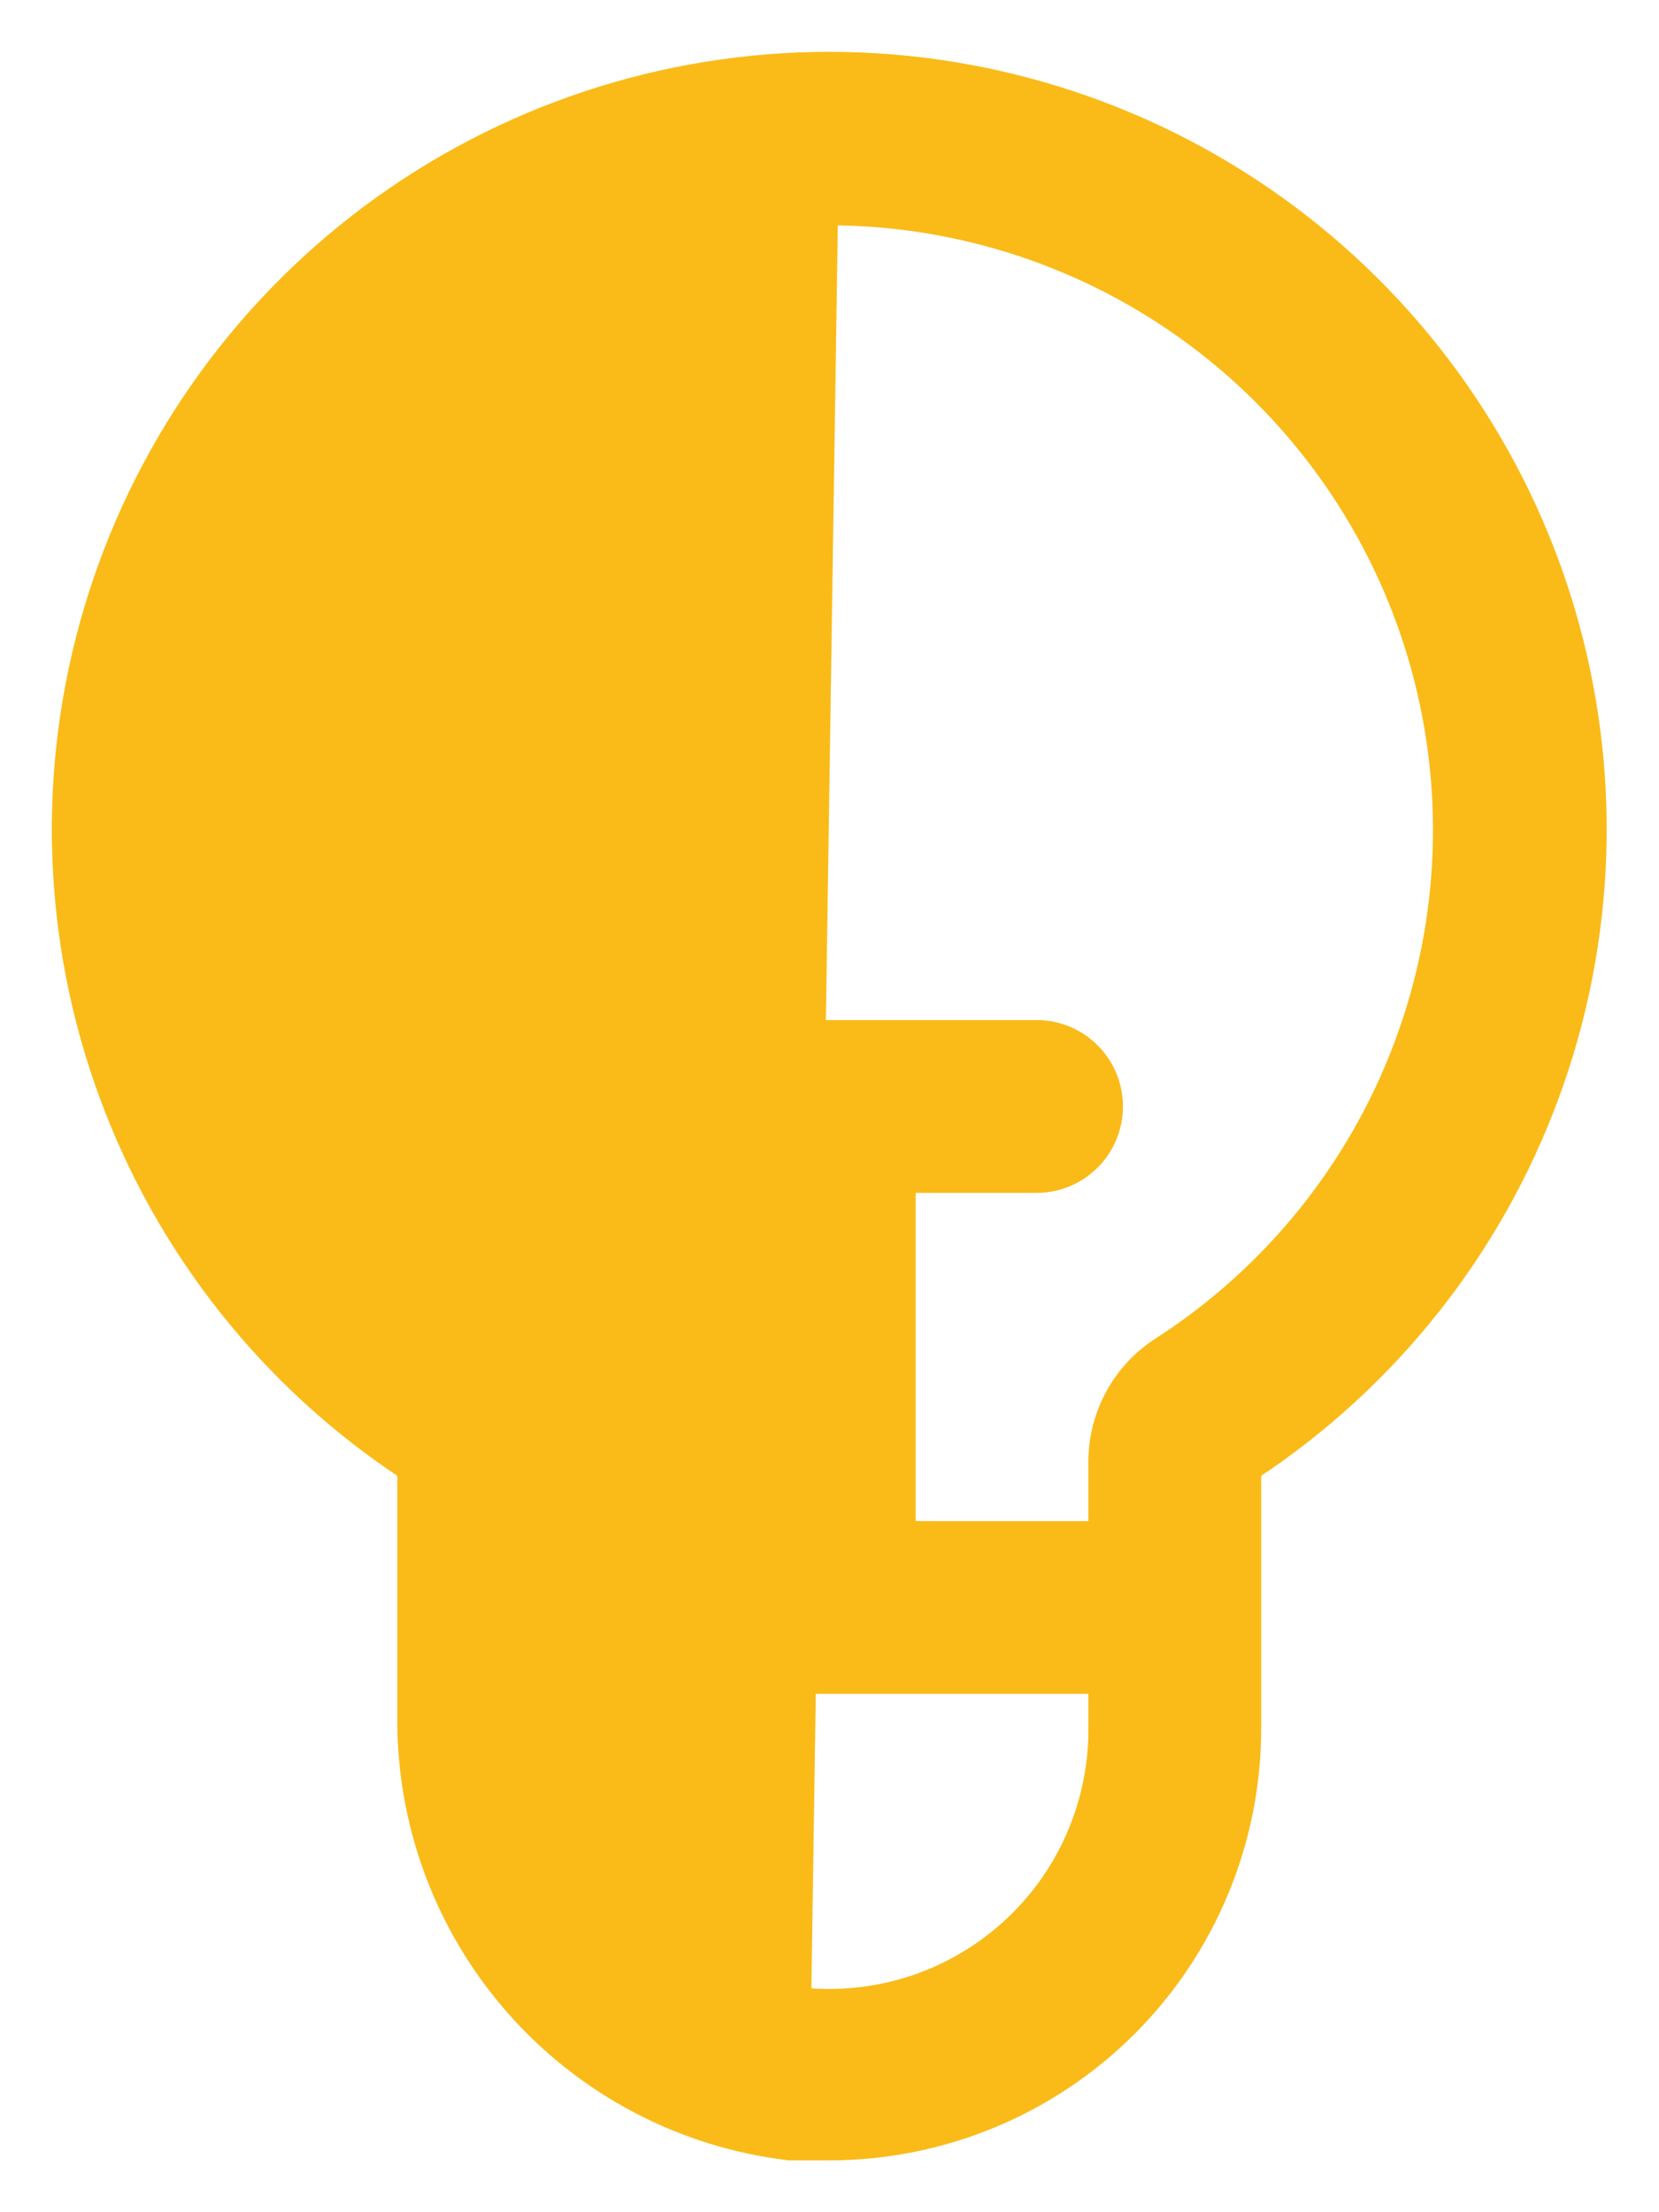 <svg width="24" height="32" viewBox="0 0 24 32" fill="none" xmlns="http://www.w3.org/2000/svg">
<path d="M11.997 3.134C11.667 3.136 11.338 3.156 11.011 3.193C9.196 3.405 7.491 4.172 6.128 5.389C4.765 6.606 3.812 8.215 3.398 9.994C2.983 11.774 3.129 13.638 3.814 15.332C4.499 17.026 5.691 18.467 7.226 19.459L7.227 19.459C7.503 19.643 7.729 19.892 7.886 20.184C8.042 20.476 8.123 20.802 8.123 21.133V21.133H7.998L8.123 21.133L11.997 3.134ZM11.997 3.134C13.911 3.137 15.772 3.759 17.304 4.906C18.835 6.054 19.955 7.667 20.495 9.503C21.035 11.339 20.967 13.301 20.3 15.095C19.634 16.889 18.405 18.42 16.798 19.458C16.515 19.637 16.282 19.884 16.12 20.177C15.958 20.469 15.872 20.798 15.87 21.133V21.133L15.87 25.002L15.87 25.003C15.873 25.546 15.761 26.083 15.543 26.58C15.325 27.077 15.004 27.523 14.602 27.888C14.2 28.254 13.726 28.53 13.211 28.701C12.696 28.87 12.151 28.93 11.611 28.877L11.997 3.134ZM11.412 31.124L11.419 31.125H11.427H11.996C13.62 31.125 15.178 30.48 16.326 29.332C17.474 28.183 18.12 26.626 18.12 25.002V21.281C20.101 19.974 21.613 18.067 22.433 15.838C23.262 13.588 23.34 11.131 22.659 8.833C21.976 6.534 20.57 4.518 18.649 3.084C16.727 1.65 14.394 0.875 11.996 0.875C9.599 0.875 7.266 1.65 5.344 3.084C3.423 4.518 2.017 6.534 1.335 8.833C0.652 11.131 0.731 13.588 1.56 15.838C2.38 18.067 3.892 19.974 5.873 21.281V24.791C5.85 26.345 6.403 27.852 7.426 29.021C8.449 30.191 9.869 30.94 11.412 31.124Z" fill="#FABB18" stroke="#FABB18" stroke-width="0.25"/>
<path d="M6.998 22.128H6.873V22.253V24.252V24.377H6.998H16.995H17.12V24.252V22.253V22.128H16.995H6.998Z" fill="#FABB18" stroke="#FABB18" stroke-width="0.25"/>
<path d="M14.996 14.88H8.998C8.377 14.88 7.873 15.384 7.873 16.005C7.873 16.626 8.377 17.13 8.998 17.13H14.996C15.617 17.13 16.12 16.626 16.12 16.005C16.12 15.384 15.617 14.88 14.996 14.88Z" fill="#FABB18" stroke="#FABB18" stroke-width="0.25"/>
<path d="M10.997 15.13H10.872V15.255V23.253V23.378H10.997H12.996H13.121V23.253V15.255V15.13H12.996H10.997Z" fill="#FABB18" stroke="#FABB18" stroke-width="0.25"/>
</svg>
